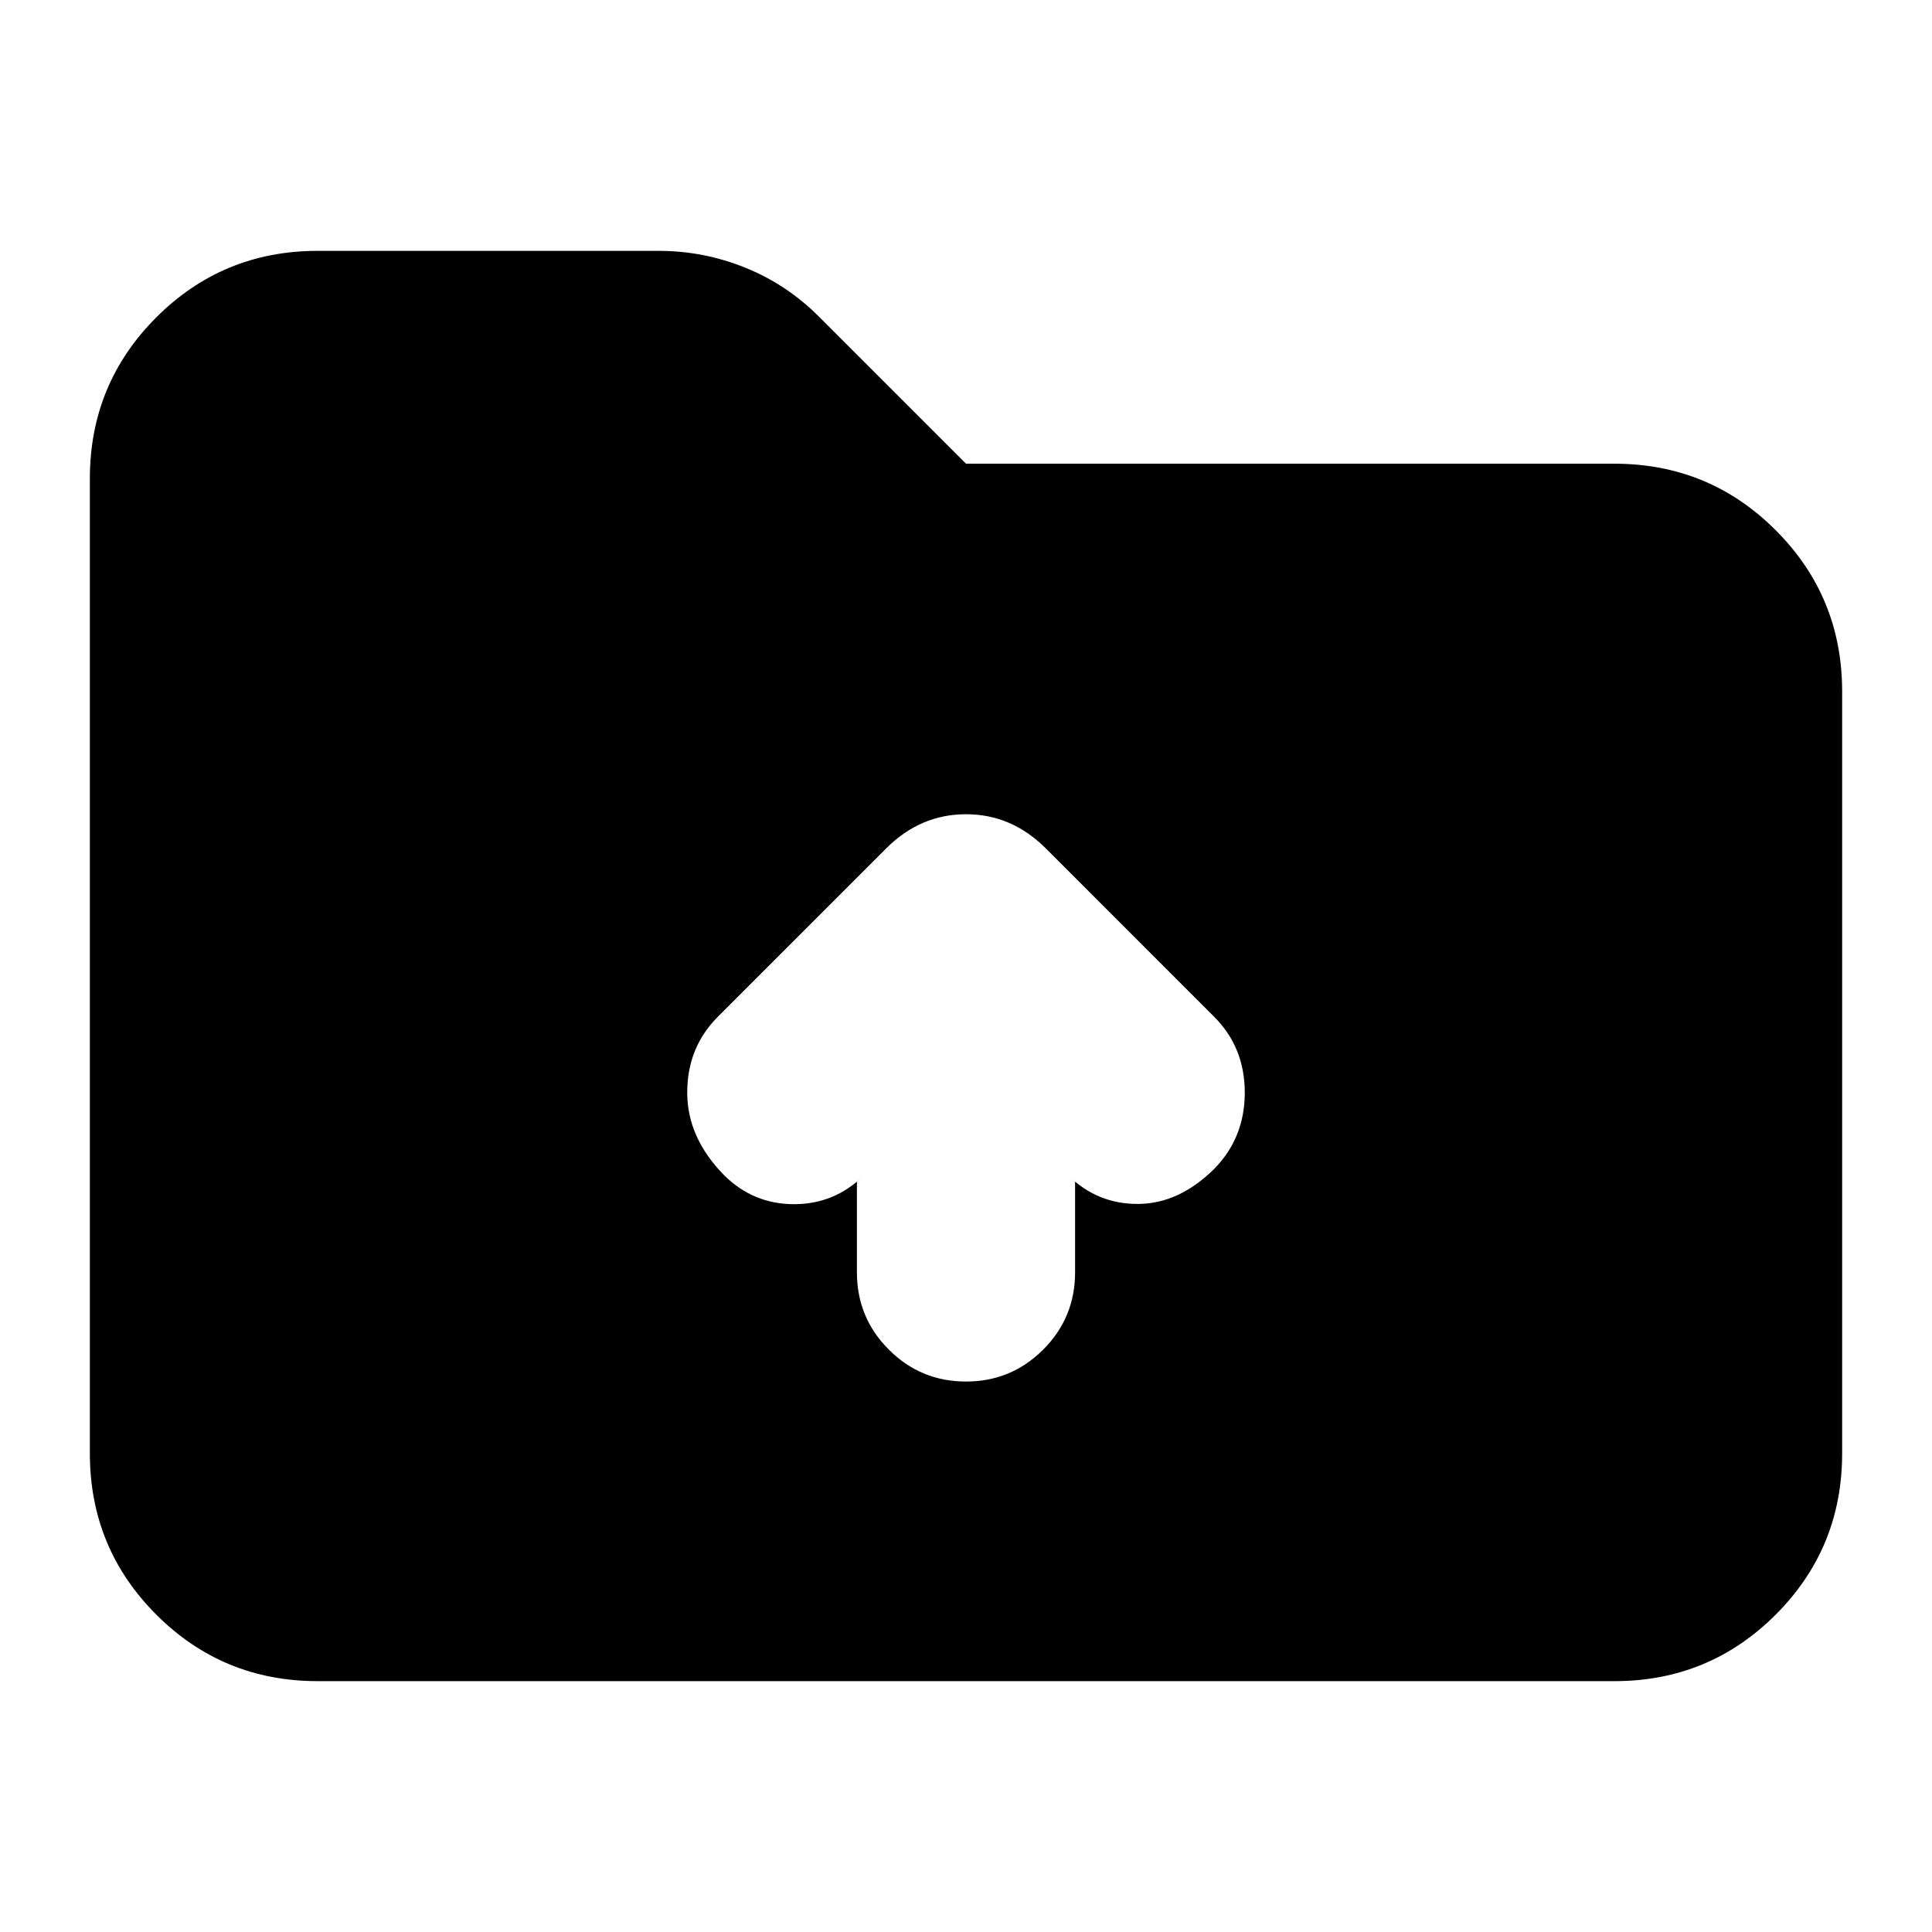 <svg xmlns="http://www.w3.org/2000/svg" height="24" viewBox="0 -960 960 960" width="24"><path d="M157.83-124.65q-47.11 0-80.15-33.03-33.03-33.04-33.03-80.15v-484.34q0-47.11 33.03-80.15 33.04-33.03 80.15-33.03h169.54q22.43 0 43.25 8.48 20.81 8.48 36.77 24.67L480-729.59h322.17q47.11 0 80.15 33.04 33.03 33.03 33.03 80.14v378.58q0 47.11-33.03 80.15-33.04 33.03-80.15 33.03H157.83ZM480-273.52q22.48 0 38.34-15.86 15.86-15.86 15.86-38.34v-45.06l-3.35-3.11q14.48 14.24 34.72 14.12 20.23-.12 37.71-17.36 15.24-15.48 15.24-37.96t-15.24-37.71l-83.65-83.66q-16.96-16.95-39.63-16.95t-39.63 16.95l-83.65 83.66q-15.24 15.23-15.24 37.71t18.48 41.2q14.47 14.24 34.59 14.24 20.12 0 34.6-14.24l-3.35 3.11v45.06q0 22.48 15.86 38.34 15.86 15.86 38.34 15.86Z"/></svg>